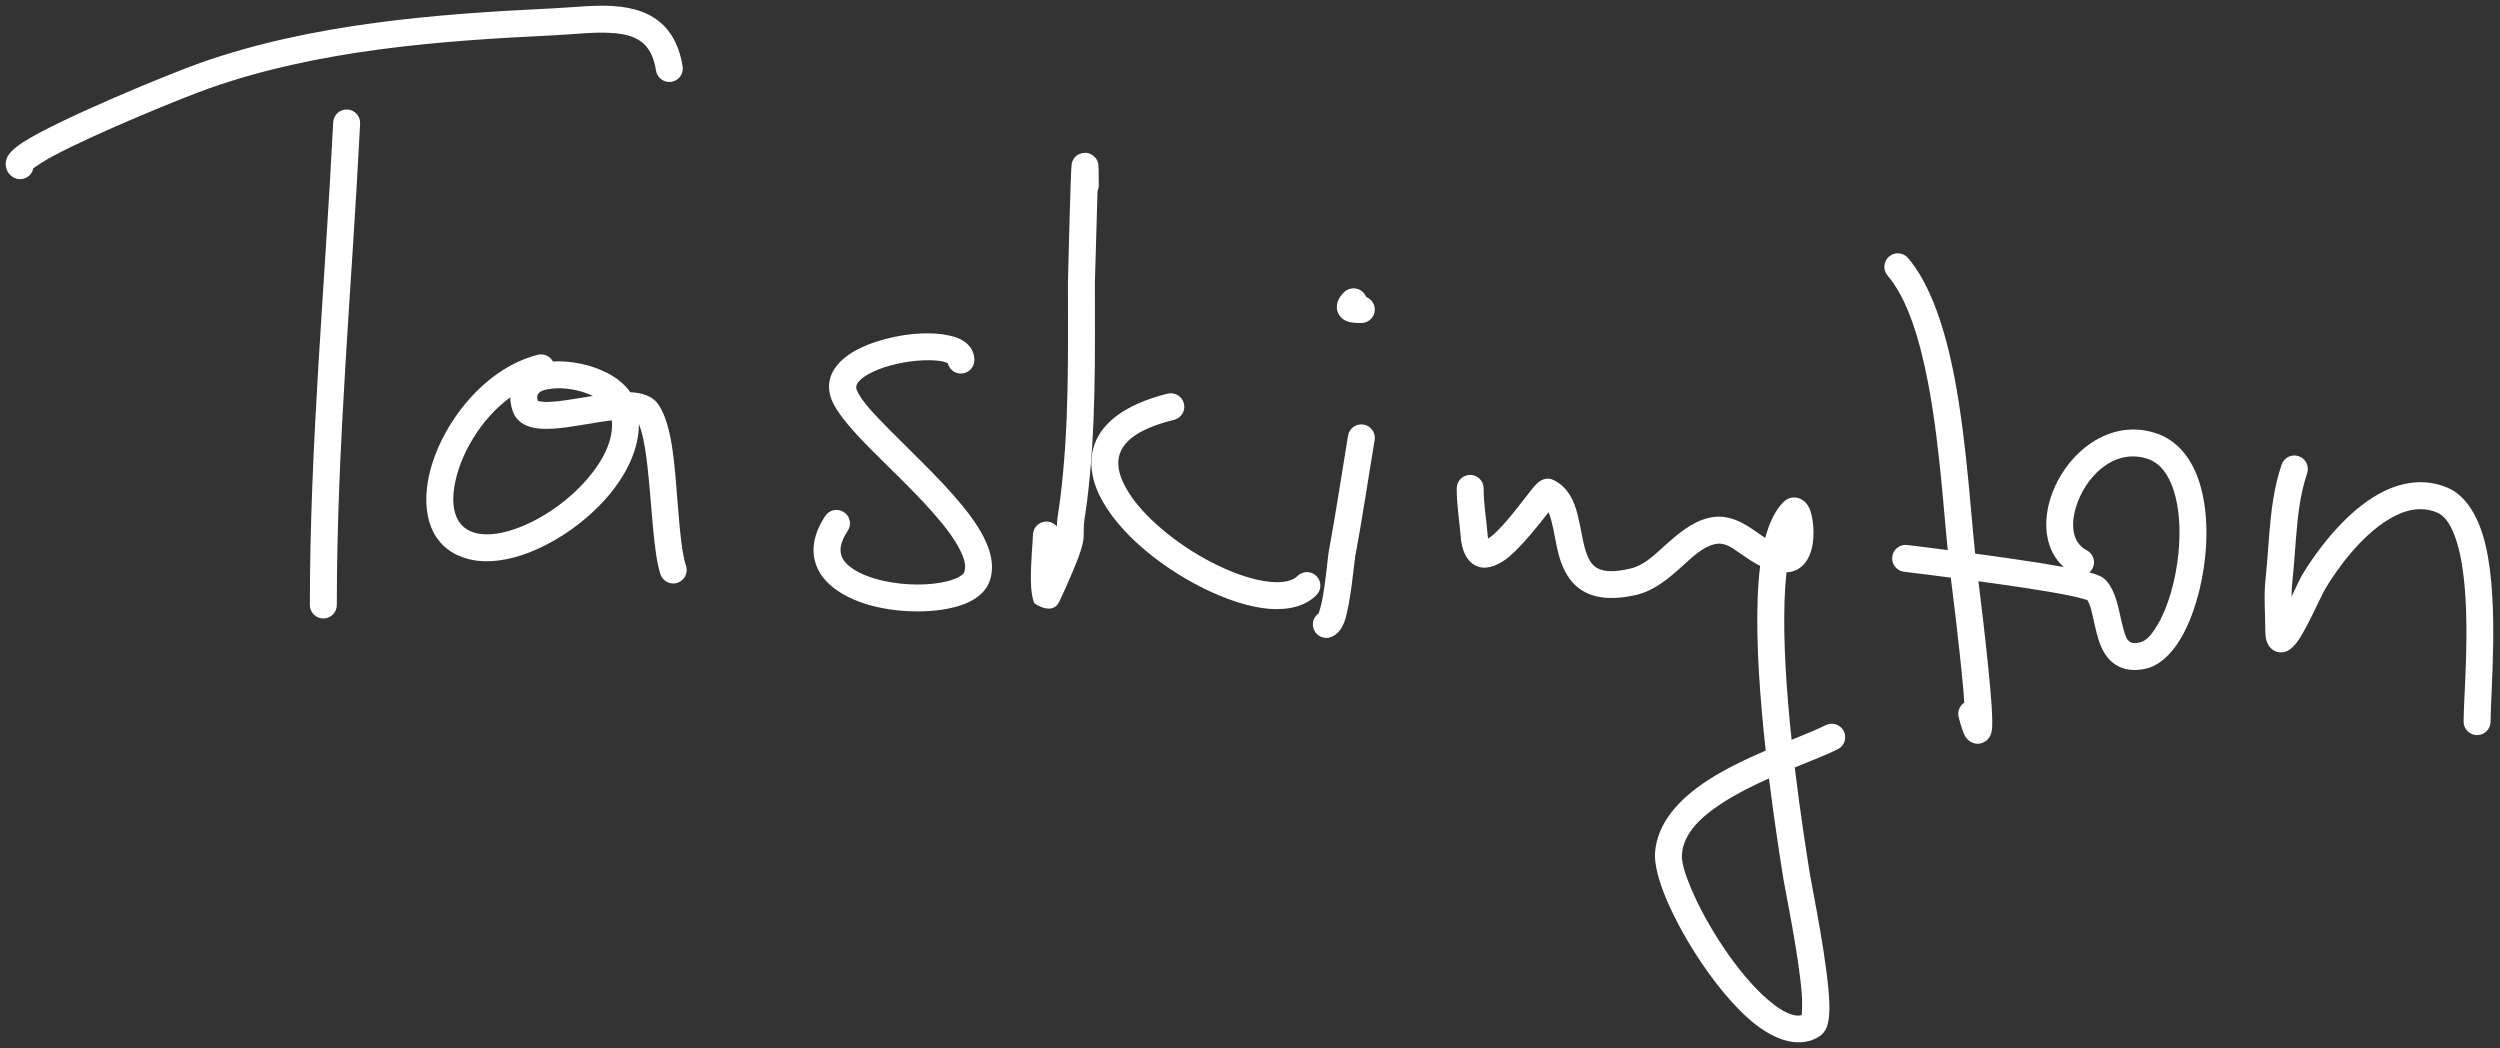 <?xml version="1.0" encoding="UTF-8" standalone="no"?>
<!DOCTYPE svg PUBLIC "-//W3C//DTD SVG 1.1//EN" "http://www.w3.org/Graphics/SVG/1.1/DTD/svg11.dtd">
<svg width="100%" height="100%" viewBox="0 0 1042 437" version="1.1" xmlns="http://www.w3.org/2000/svg" xmlns:xlink="http://www.w3.org/1999/xlink" xml:space="preserve" xmlns:serif="http://www.serif.com/" style="fill-rule:evenodd;clip-rule:evenodd;stroke-linejoin:round;stroke-miterlimit:2;">
    <rect x="0" y="0" width="1042" height="437" fill="#333333" stroke="none"/>
    <g>
        <g transform="matrix(1,0,0,1,-456.669,-150.724)">
            <path d="M595.547,201.687C592.192,268.8 585.818,335.76 585.818,402.894C585.818,405.994 588.335,408.511 591.435,408.511C594.535,408.511 597.052,405.994 597.052,402.894C597.052,335.947 603.421,269.174 606.768,202.248C606.922,199.152 604.534,196.512 601.438,196.357C598.342,196.203 595.702,198.591 595.547,201.687Z" style="fill:white;"/>
        </g>
        <g transform="matrix(1,0,0,1,-456.669,-150.724)">
            <path d="M470.568,220.819C472.153,219.728 475.438,217.54 478.76,215.773C497.327,205.891 533.247,191.288 543.762,187.577C589.23,171.529 639.48,167.726 687.304,165.449C695.307,165.068 703.856,163.98 711.489,164.453C717.02,164.797 722.053,165.869 725.53,169.508C727.82,171.905 729.341,175.367 730.1,180.161C730.585,183.223 733.465,185.315 736.527,184.83C739.589,184.345 741.681,181.466 741.196,178.404C739.999,170.842 737.265,165.528 733.652,161.746C728.273,156.116 720.743,153.772 712.184,153.241C704.164,152.743 695.179,153.827 686.77,154.227C637.871,156.556 586.513,160.575 540.023,176.983C527.664,181.345 481.197,200.386 466.226,210.04C463.078,212.07 461.071,213.979 460.222,215.306C458.936,217.316 458.87,219.176 459.24,220.664C459.583,222.044 460.343,223.338 461.787,224.367C464.312,226.165 467.823,225.576 469.621,223.051C470.112,222.362 470.425,221.6 470.568,220.819Z" style="fill:white;"/>
        </g>
        <g transform="matrix(1,0,0,1,-456.669,-150.724)">
            <path d="M851.708,302.093C852.287,304.576 854.517,306.427 857.176,306.427C860.276,306.427 862.793,303.91 862.793,300.81C862.793,297.5 861.207,294.653 857.894,292.624C853.932,290.198 846.074,289.101 837.388,289.929C827.025,290.917 815.531,294.417 809.023,299.608C802.998,304.413 800.573,310.538 803.349,317.48C805.145,321.967 809.995,327.983 816.423,334.677C825.06,343.67 836.588,354.249 845.644,364.531C850.346,369.868 854.373,375.092 856.795,379.952C858.553,383.478 859.612,386.653 858.472,389.392C858.214,390.01 857.583,390.43 856.868,390.877C855.461,391.755 853.651,392.427 851.592,392.959C844.274,394.852 834.141,394.827 825.158,392.873C820.165,391.787 815.522,390.116 812.025,387.722C809.417,385.936 807.446,383.797 807.073,381.001C806.723,378.379 807.733,375.417 810.014,371.958C811.72,369.37 811.004,365.883 808.416,364.176C805.828,362.47 802.341,363.185 800.635,365.774C794.944,374.405 794.751,381.701 797.386,387.56C800.966,395.52 810.932,401.276 822.77,403.851C835.436,406.606 849.988,405.942 858.827,402.403C863.943,400.354 867.374,397.238 868.843,393.71C870.289,390.236 870.506,386.386 869.557,382.246C868.418,377.271 865.475,371.736 861.299,366.014C852.616,354.116 838.461,341.037 827.466,329.909C820.932,323.296 815.491,317.584 813.78,313.307C813.278,312.051 813.624,310.941 814.404,309.968C815.393,308.734 816.851,307.675 818.556,306.707C823.916,303.664 831.527,301.773 838.454,301.113C840.314,300.935 842.126,300.849 843.834,300.861C846.043,300.877 848.068,301.049 849.764,301.424C850.411,301.567 851.224,301.887 851.708,302.093Z" style="fill:white;"/>
        </g>
        <g transform="matrix(1,0,0,1,-456.669,-150.724)">
            <path d="M897.157,370.154C896.127,368.906 894.568,368.11 892.824,368.11C889.724,368.11 887.207,370.627 887.207,373.727C887.207,375.278 886.235,385.46 886.333,392.795C886.389,397.046 886.992,400.55 887.8,402.165C887.828,402.221 895.281,407.578 898.177,401.488C899.333,399.058 903.689,389.664 906.201,382.895C907.566,379.214 908.321,376.097 908.321,374.596C908.321,366.924 908.783,367.497 909.74,359.84C913.555,329.32 913.025,299.119 913.025,268.403C913.025,268.123 913.727,243.908 914.124,230.254C914.459,229.536 914.645,228.736 914.645,227.894C914.645,222.235 914.525,219.595 914.445,219.143C914.051,216.927 912.836,216.026 912.415,215.687C910.765,214.36 909.045,214.184 907.369,214.655C906.769,214.824 903.98,215.526 903.33,219.167C902.906,221.538 901.79,267.997 901.79,268.403C901.79,298.65 902.35,328.392 898.593,358.447C897.777,364.971 897.318,366.037 897.157,370.154Z" style="fill:white;"/>
        </g>
        <g transform="matrix(1,0,0,1,-456.669,-150.724)">
            <path d="M943.324,314.803C925.03,319.339 916.057,327.251 912.927,335.76C910.87,341.352 911.148,347.439 913.426,353.659C916.37,361.7 922.814,370.085 931.171,377.635C946.882,391.83 969.29,403.089 985.47,404.468C993.922,405.189 1000.88,403.241 1005.36,398.764C1007.55,396.571 1007.55,393.012 1005.36,390.82C1003.17,388.628 999.609,388.628 997.417,390.82C995.951,392.286 993.859,392.968 991.436,393.249C988.189,393.625 984.425,393.225 980.373,392.285C966.915,389.162 950.665,380.107 938.703,369.299C932.927,364.082 928.148,358.465 925.318,352.866C922.992,348.265 921.961,343.744 923.471,339.638C925.719,333.528 932.892,328.964 946.028,325.707C949.037,324.96 950.874,321.912 950.128,318.903C949.382,315.893 946.333,314.056 943.324,314.803Z" style="fill:white;"/>
        </g>
        <g transform="matrix(1,0,0,1,-456.669,-150.724)">
            <path d="M1006.29,406.381C1004.83,407.395 1003.87,409.084 1003.87,410.995C1003.87,414.096 1006.39,416.613 1009.49,416.613C1011.71,416.613 1015.12,414.974 1016.91,410.165C1019.58,403.016 1021.1,384.951 1021.49,382.864C1024.54,366.642 1026.9,350.435 1029.62,334.141C1030.12,331.083 1028.06,328.187 1025,327.677C1021.94,327.167 1019.04,329.236 1018.53,332.294C1015.83,348.513 1013.48,364.646 1010.45,380.794C1010.15,382.374 1009.25,393.494 1007.62,401.506C1007.26,403.304 1006.6,405.428 1006.29,406.381Z" style="fill:white;"/>
        </g>
        <g transform="matrix(1,0,0,1,-456.669,-150.724)">
            <path d="M1026.08,274.499C1025.81,273.781 1025.38,273.11 1024.81,272.533C1022.61,270.341 1019.05,270.341 1016.86,272.533C1012.78,276.611 1013.73,280.008 1014.62,281.638C1015.3,282.875 1016.47,284.079 1018.45,284.75C1019.64,285.152 1021.64,285.363 1024.07,285.363C1027.17,285.363 1029.69,282.846 1029.69,279.745C1029.69,277.352 1028.19,275.306 1026.08,274.499Z" style="fill:white;"/>
        </g>
        <g transform="matrix(1,0,0,1,-456.669,-150.724)">
            <path d="M1102.14,364.194C1102.57,365.206 1102.89,366.344 1103.22,367.52C1104.44,372.012 1105.07,377.22 1106.34,381.934C1108,388.048 1110.77,393.362 1115.78,396.63C1120.56,399.743 1127.67,401.226 1138.77,398.642C1146.02,396.954 1151.97,392.001 1157.7,386.832C1162.01,382.95 1166.1,378.849 1171.27,377.556C1175.49,376.5 1178.62,379.069 1181.98,381.391C1184.65,383.245 1187.38,385.122 1190.3,386.579C1189.77,390.87 1189.43,395.52 1189.25,400.432C1188.57,419.454 1190.3,442.567 1192.62,463.567C1184.52,467.047 1176.02,471.073 1168.68,475.815C1156.29,483.814 1147.28,493.963 1146.48,506.232C1146.19,510.596 1147.84,517.473 1151.17,525.389C1158.21,542.159 1172.57,564.291 1186.37,576.078C1196.82,585.007 1207.38,587.749 1215.15,582.567C1216.26,581.83 1217.35,580.64 1218.07,578.798C1218.75,577.087 1219.18,574.271 1219.17,570.662C1219.12,555.094 1211.89,520.402 1211.1,515.443C1209.78,507.058 1207.08,490.197 1204.72,470.604C1211.84,467.696 1218.24,465.215 1222.65,463.01C1225.42,461.624 1226.55,458.247 1225.16,455.474C1223.78,452.701 1220.4,451.576 1217.63,452.962C1213.98,454.784 1209.02,456.8 1203.41,459.084C1201.33,439.492 1199.85,418.39 1200.48,400.837C1200.63,396.76 1200.88,392.882 1201.28,389.274C1206.54,389.085 1210.17,385.382 1211.71,379.746C1213.34,373.786 1212.34,365.689 1210.74,362.402C1209.46,359.746 1207.48,358.617 1205.96,358.26C1204.05,357.81 1201.94,358.052 1199.96,360.033C1197.07,362.924 1194.7,367.289 1193,372.91C1192.8,373.566 1192.62,374.24 1192.43,374.933C1190,373.38 1187.69,371.604 1185.33,370.129C1180.24,366.956 1174.92,365.064 1168.55,366.657C1161.67,368.376 1155.9,373.33 1150.18,378.491C1145.88,382.364 1141.66,386.436 1136.23,387.7C1129.57,389.251 1125.17,389.151 1122.19,387.386C1120.34,386.293 1119.24,384.55 1118.4,382.589C1117.23,379.858 1116.59,376.712 1115.98,373.571C1114.96,368.353 1114.02,363.147 1112.08,359.089C1110.34,355.473 1107.88,352.635 1104.36,350.879C1103.12,350.259 1100.93,349.6 1098.35,351.373C1097.72,351.801 1096.58,352.882 1095.21,354.561C1093.16,357.075 1089.98,361.379 1086.48,365.628C1084.15,368.453 1081.67,371.261 1079.31,373.408C1078.62,374.036 1077.71,374.682 1076.94,375.189C1076.82,374.607 1076.71,373.944 1076.67,373.298C1076.15,366.551 1075.06,361.359 1075.06,354.282C1075.06,351.182 1072.55,348.665 1069.44,348.665C1066.34,348.665 1063.83,351.182 1063.83,354.282C1063.83,361.676 1064.92,367.106 1065.46,374.155C1066.15,383.12 1070.12,386.349 1073.6,387.144C1076.83,387.88 1081.37,386.436 1085.89,382.583C1091.11,378.123 1098.22,369.264 1102.14,364.194ZM1193.98,475.157C1187.37,478.102 1180.68,481.434 1174.77,485.252C1165.69,491.12 1158.28,497.961 1157.69,506.962C1157.48,510.19 1159.06,515.182 1161.52,521.037C1167.98,536.398 1181.03,556.74 1193.67,567.536C1197.05,570.425 1200.34,572.613 1203.47,573.582C1204.96,574.044 1206.38,574.209 1207.67,573.813C1207.77,572.094 1207.92,568.116 1207.63,564.612C1206.23,547.883 1200.68,521.431 1200.01,517.196C1198.74,509.179 1196.26,493.554 1193.98,475.157Z" style="fill:white;"/>
        </g>
        <g transform="matrix(1,0,0,1,-456.669,-150.724)">
            <path d="M1275.38,443.576C1273.43,444.861 1272.42,447.289 1273.04,449.674C1274.17,454.047 1275.12,456.51 1275.7,457.503C1276.51,458.892 1277.44,459.564 1278.09,459.929C1280.03,461.033 1281.83,460.905 1283.46,460.124C1284.45,459.649 1286.25,458.463 1286.82,455.503C1287.12,453.954 1287.13,450.059 1286.78,444.816C1285.56,426.55 1280.84,389.488 1280.8,389.204C1278.31,370.081 1276.87,337.14 1271.31,308.142C1267.42,287.809 1261.37,269.403 1251.97,258.294C1249.97,255.927 1246.42,255.63 1244.06,257.632C1241.69,259.634 1241.39,263.182 1243.4,265.549C1251.79,275.478 1256.8,292.084 1260.28,310.257C1265.8,339.017 1267.19,371.691 1269.66,390.657C1269.69,390.903 1273.27,418.995 1274.98,438.115C1275.14,439.957 1275.27,441.817 1275.38,443.576Z" style="fill:white;"/>
        </g>
        <g transform="matrix(1,0,0,1,-456.669,-150.724)">
            <path d="M1316.86,387.057C1294.14,382.922 1253.1,378.09 1251.74,377.891C1248.67,377.442 1245.82,379.569 1245.37,382.636C1244.92,385.704 1247.05,388.559 1250.11,389.007C1251.57,389.221 1299.01,394.782 1319.74,399.049C1322.53,399.622 1325.52,400.485 1326.64,400.82C1327.87,402.634 1328.39,405.223 1329,407.875C1330,412.256 1330.89,416.869 1332.54,420.506C1334.07,423.902 1336.24,426.569 1339.19,428.211C1342.09,429.825 1345.87,430.569 1350.98,429.444C1356.25,428.283 1361.45,423.873 1365.59,416.883C1370.71,408.238 1374.51,395.502 1375.81,382.52C1377.14,369.321 1375.85,355.912 1371.19,346.207C1367.63,338.775 1362.15,333.371 1354.65,331.085C1334.21,324.86 1316.34,341.439 1311.12,359.025C1307.92,369.818 1309.54,380.577 1316.86,387.057ZM1327.51,389.321C1328.96,389.704 1330.14,390.073 1331.01,390.415C1332.84,391.137 1333.95,392.04 1334.52,392.681C1336.44,394.841 1337.83,397.763 1338.84,401.1C1339.98,404.849 1340.65,409.209 1341.76,413.036C1342.41,415.282 1342.94,417.443 1344.65,418.392C1345.61,418.925 1346.88,418.844 1348.56,418.473C1351.4,417.848 1353.7,414.924 1355.93,411.159C1360.36,403.681 1363.51,392.626 1364.64,381.397C1365.57,372.119 1365.12,362.703 1362.65,355.085C1360.59,348.703 1357.15,343.591 1351.37,341.832C1337.21,337.518 1325.51,350.032 1321.9,362.219C1319.77,369.383 1320.21,376.866 1326.42,380.08C1329.18,381.504 1330.26,384.896 1328.83,387.65C1328.49,388.306 1328.04,388.867 1327.51,389.321Z" style="fill:white;"/>
        </g>
        <g transform="matrix(1,0,0,1,-456.669,-150.724)">
            <path d="M722.952,327.437C723.268,328.16 723.544,329.02 723.834,329.969C725.076,334.027 725.894,339.452 726.556,345.385C728.367,361.628 729.033,381.366 731.94,390.086C732.92,393.028 736.104,394.619 739.045,393.639C741.986,392.659 743.578,389.475 742.597,386.534C739.353,376.802 739.288,352.693 736.685,336.321C735.307,327.66 732.911,320.916 729.898,317.903C727.746,315.751 724.131,314.376 719.376,314.208C717.227,311.104 713.974,308.387 709.996,306.292C703.26,302.746 694.483,300.938 687.127,301.397C685.942,299.182 683.362,297.964 680.814,298.601C657.238,304.495 638.639,330.14 635.029,351.299C632.261,367.521 637.838,380.958 653.528,384.096C660.362,385.463 668.619,384.301 677.048,381.067C688.827,376.547 701.016,368.019 709.795,357.878C717.91,348.504 722.992,337.755 722.952,327.437ZM669.352,316.327C657.079,325.263 648.301,340.305 646.103,353.188C644.479,362.709 646.523,371.238 655.731,373.08C660.766,374.087 666.813,372.961 673.023,370.578C683.2,366.673 693.717,359.286 701.301,350.526C707.932,342.865 712.507,334.177 711.681,325.907C703.674,326.89 694.198,328.996 686.979,329.413C682.538,329.669 678.774,329.244 676.16,328.12C673.225,326.859 671.292,324.812 670.366,322.031C669.676,319.963 669.364,318.064 669.352,316.327ZM703.792,315.748C698.474,313.212 691.724,312.038 686.373,312.75C683.934,313.074 681.711,313.512 680.827,315.144C680.438,315.862 680.516,316.751 680.824,317.829C681.406,317.961 682.665,318.221 683.613,318.249C686.023,318.32 688.882,318.034 691.944,317.615C695.741,317.095 699.809,316.385 703.792,315.748Z" style="fill:white;"/>
        </g>
        <g transform="matrix(1,0,0,1,-456.669,-150.724)">
            <path d="M1411.79,399.375C1411.81,397.473 1411.88,395.586 1412.07,393.73C1413.1,383.413 1412.87,384.185 1413.7,374.193C1414.46,365.039 1415.4,356.623 1418.29,347.957C1419.27,345.016 1417.68,341.832 1414.74,340.852C1411.8,339.871 1408.61,341.463 1407.63,344.404C1404.45,353.941 1403.34,363.188 1402.5,373.26C1401.68,383.157 1401.91,382.393 1400.89,392.612C1400.19,399.663 1400.86,407.133 1400.86,414.236C1400.86,419.158 1403.16,421.146 1404.41,421.841C1406.04,422.741 1407.96,423.007 1410.14,421.985C1411.31,421.44 1413.12,419.894 1414.85,417.278C1418.66,411.514 1424.26,398.765 1425.88,396.061C1431.09,387.374 1440.55,374.49 1451.81,367.479C1458.25,363.472 1465.3,361.393 1472.39,364.332C1475.53,365.636 1477.59,368.789 1479.27,372.769C1481.42,377.876 1482.73,384.318 1483.54,391.291C1486.13,413.714 1483.5,441.352 1483.5,451.505C1483.5,454.605 1486.02,457.122 1489.12,457.122C1492.22,457.122 1494.74,454.605 1494.74,451.505C1494.74,439.325 1498.26,402.674 1492.81,378.616C1490.03,366.352 1484.62,357.245 1476.69,353.955C1466.1,349.566 1455.48,351.961 1445.87,357.942C1433.08,365.91 1422.17,380.409 1416.25,390.281C1415.47,391.579 1413.76,395.291 1411.79,399.375Z" style="fill:white;"/>
        </g>
    </g>
</svg>
